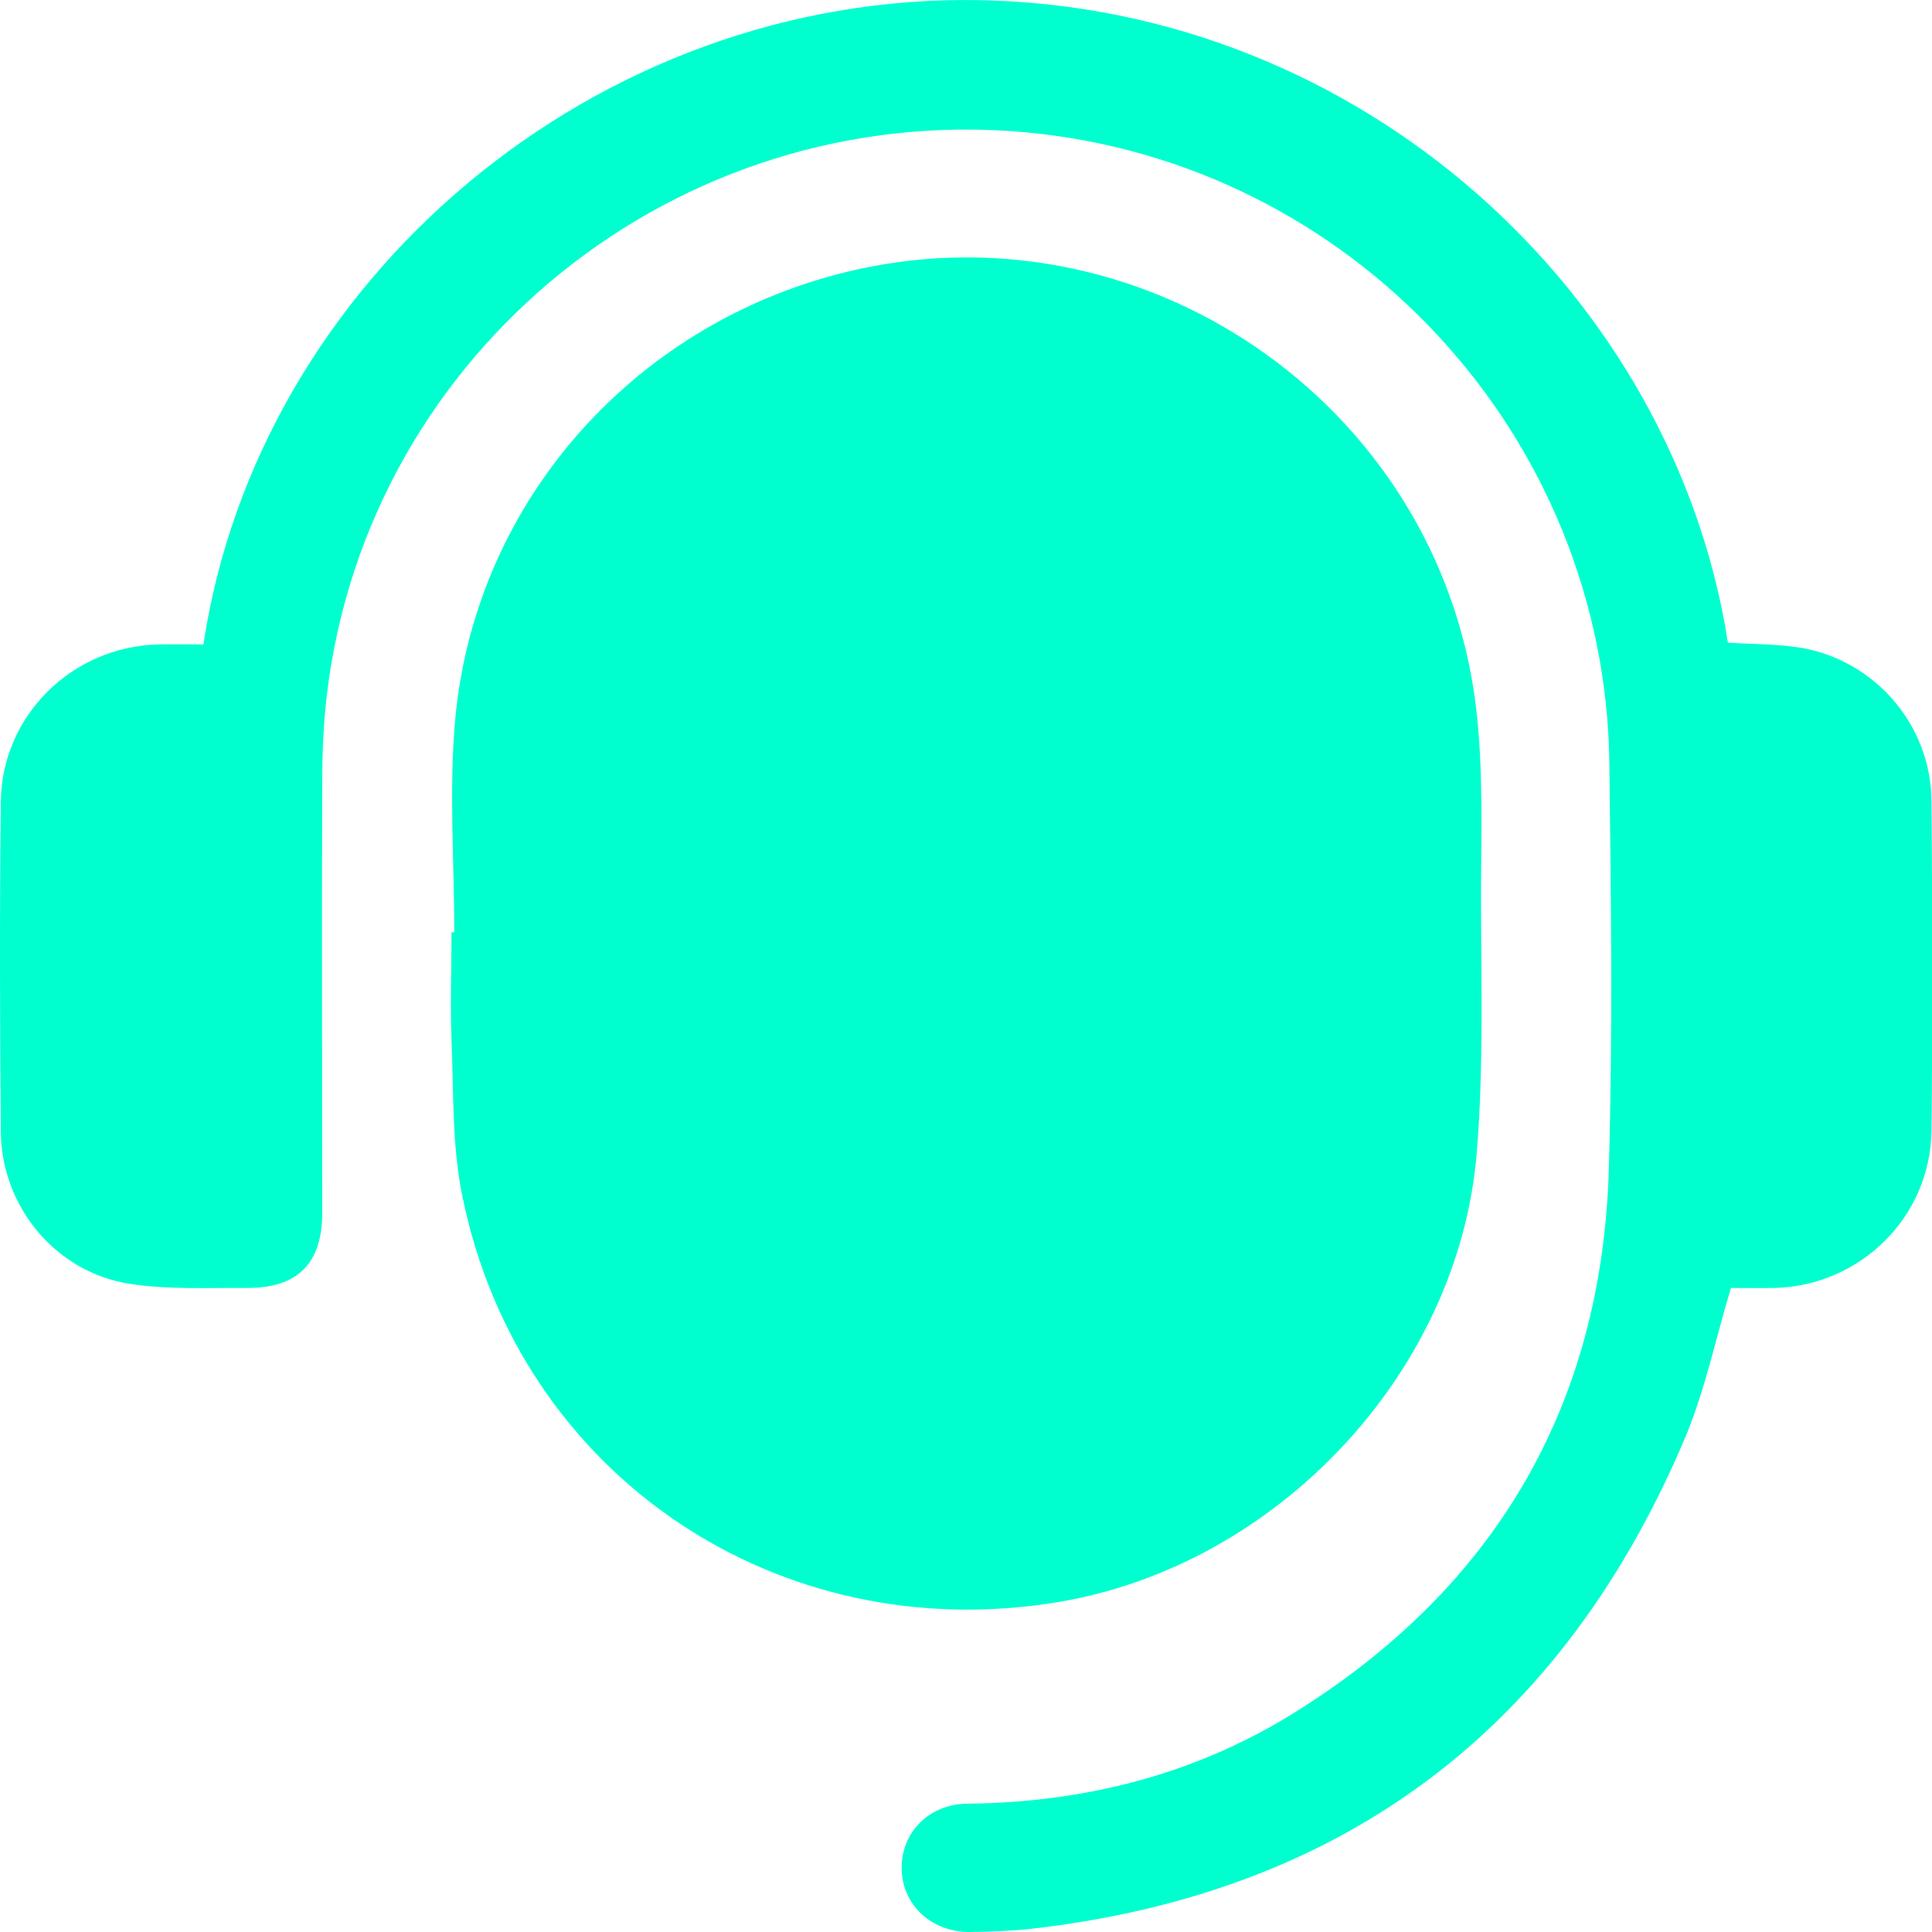 <svg width="14" height="14" viewBox="0 0 14 14" fill="none" xmlns="http://www.w3.org/2000/svg">
<path d="M3.292 6.755C3.292 6.239 3.252 5.721 3.299 5.21C3.447 3.612 4.626 2.31 6.2 1.955C8.361 1.471 10.49 3.002 10.705 5.208C10.748 5.632 10.732 6.062 10.732 6.49C10.732 7.111 10.752 7.737 10.701 8.355C10.569 9.949 9.255 11.341 7.675 11.608C5.637 11.951 3.763 10.689 3.351 8.671C3.274 8.304 3.288 7.918 3.272 7.542C3.261 7.279 3.272 7.017 3.272 6.755C3.279 6.755 3.288 6.755 3.294 6.755H3.292Z" fill="#00FFCF"/>
<path d="M1.474 4.67C1.873 2.021 4.321 -0.048 7.094 0.001C9.876 0.05 12.131 2.144 12.521 4.657C12.7 4.668 12.882 4.666 13.057 4.695C13.593 4.791 13.992 5.258 13.996 5.802C14.003 6.6 14.005 7.396 13.996 8.194C13.989 8.817 13.483 9.317 12.86 9.333C12.748 9.335 12.638 9.333 12.543 9.333C12.431 9.705 12.355 10.075 12.212 10.416C11.322 12.523 9.741 13.722 7.462 13.978C7.318 13.993 7.17 13.998 7.025 14C6.749 14 6.54 13.805 6.534 13.547C6.527 13.28 6.731 13.072 7.013 13.07C7.856 13.061 8.652 12.861 9.369 12.417C10.826 11.514 11.607 10.196 11.658 8.477C11.687 7.495 11.674 6.513 11.662 5.531C11.633 3.153 9.795 1.173 7.424 0.958C4.915 0.732 2.669 2.538 2.369 5.031C2.344 5.242 2.335 5.457 2.335 5.67C2.331 6.71 2.335 7.75 2.335 8.79C2.335 9.156 2.156 9.335 1.788 9.333C1.508 9.331 1.221 9.346 0.945 9.304C0.407 9.223 0.01 8.746 0.006 8.201C-0.001 7.403 -0.003 6.607 0.006 5.809C0.013 5.186 0.521 4.686 1.145 4.67C1.257 4.668 1.367 4.67 1.476 4.67H1.474Z" fill="#00FFCF"/>
</svg>
